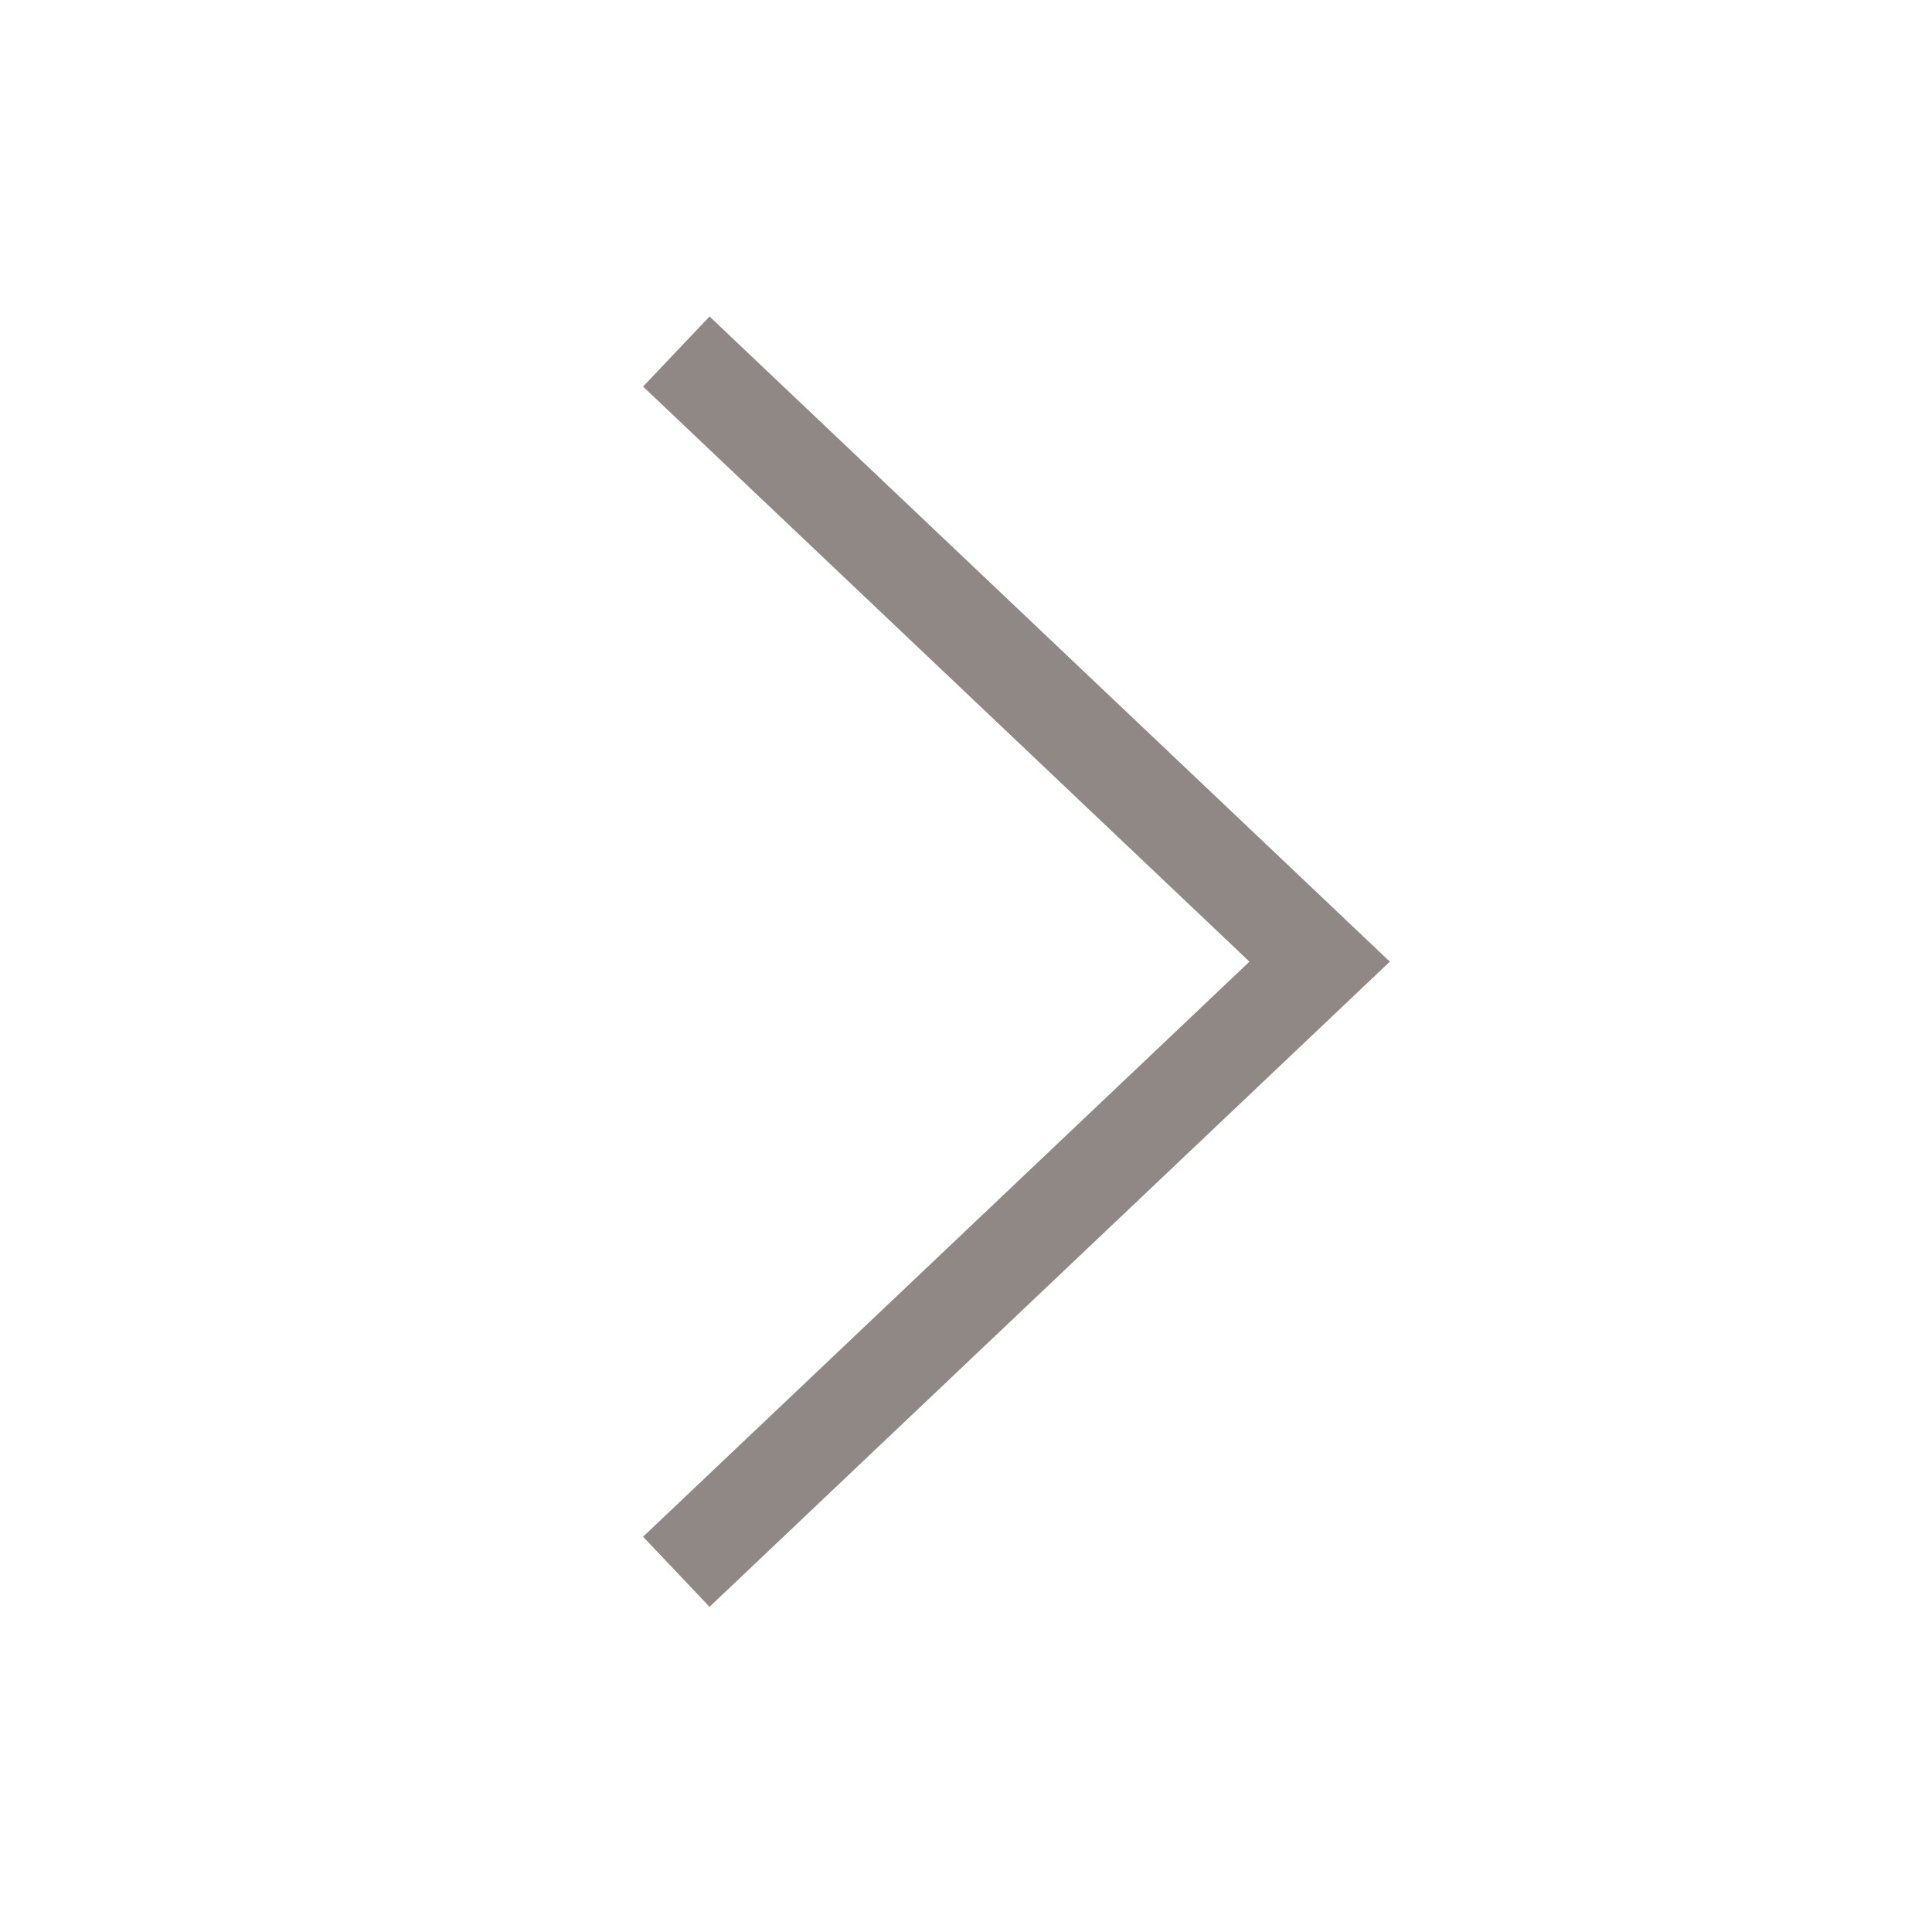 <svg xmlns="http://www.w3.org/2000/svg" viewBox="0 0 20 20"><defs><style>.a{fill:none;stroke:#8f8885;stroke-miterlimit:10;}</style></defs><title>fold-hover</title><path class="a" d="M7.001,16.271l6.66-6.316-6.66-6.316"/></svg>